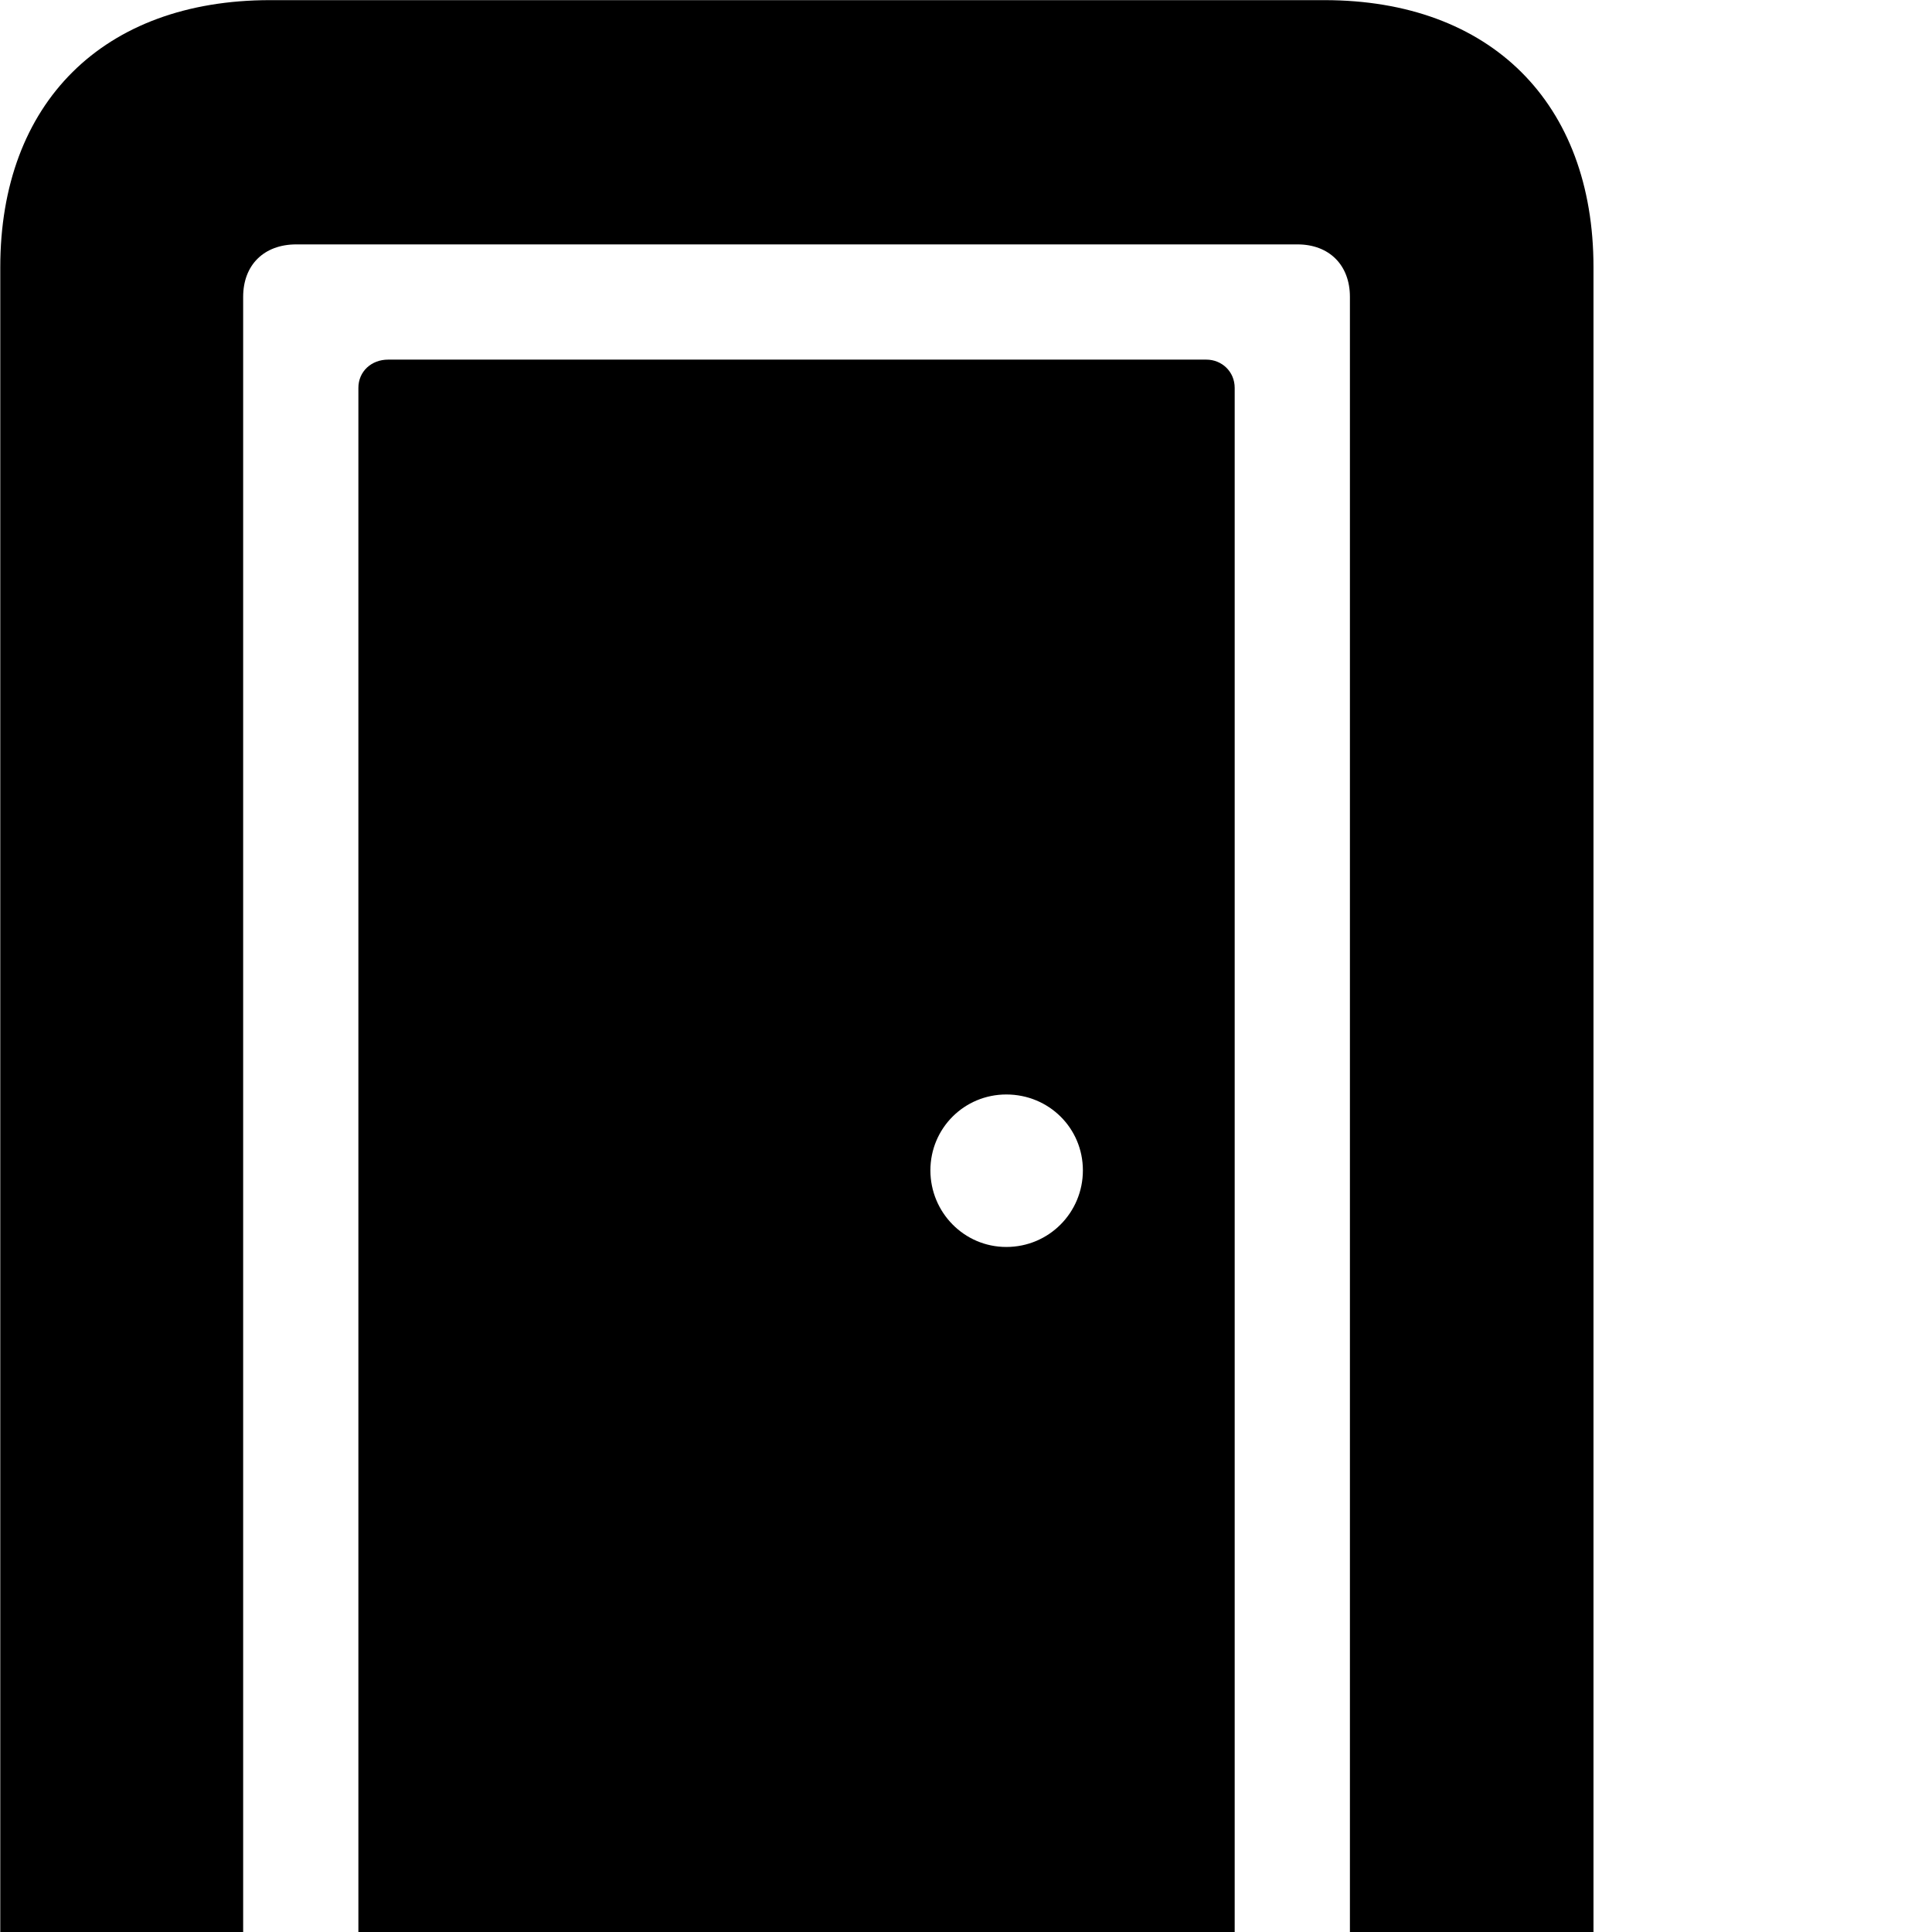 <svg xmlns="http://www.w3.org/2000/svg" viewBox="0 0 28 28" width="28" height="28">
  <path d="M1.764 29.942C2.734 29.942 3.524 29.152 3.524 28.182V4.302C3.524 3.842 3.824 3.542 4.294 3.542H18.804C19.264 3.542 19.564 3.842 19.564 4.302V28.182C19.564 29.152 20.354 29.942 21.324 29.942C22.304 29.942 23.094 29.152 23.094 28.182V3.872C23.094 1.492 21.604 0.002 19.194 0.002H3.914C1.494 0.002 0.004 1.492 0.004 3.872V28.182C0.004 29.152 0.794 29.942 1.764 29.942ZM5.624 29.172H17.484C17.704 29.172 17.894 29.002 17.894 28.762V5.622C17.894 5.382 17.704 5.212 17.484 5.212H5.624C5.384 5.212 5.194 5.382 5.194 5.622V28.762C5.194 29.002 5.384 29.172 5.624 29.172ZM14.584 18.072C13.974 18.072 13.484 17.572 13.484 16.962C13.484 16.352 13.974 15.862 14.584 15.862C15.204 15.862 15.694 16.352 15.694 16.962C15.694 17.572 15.204 18.072 14.584 18.072Z" />
</svg>